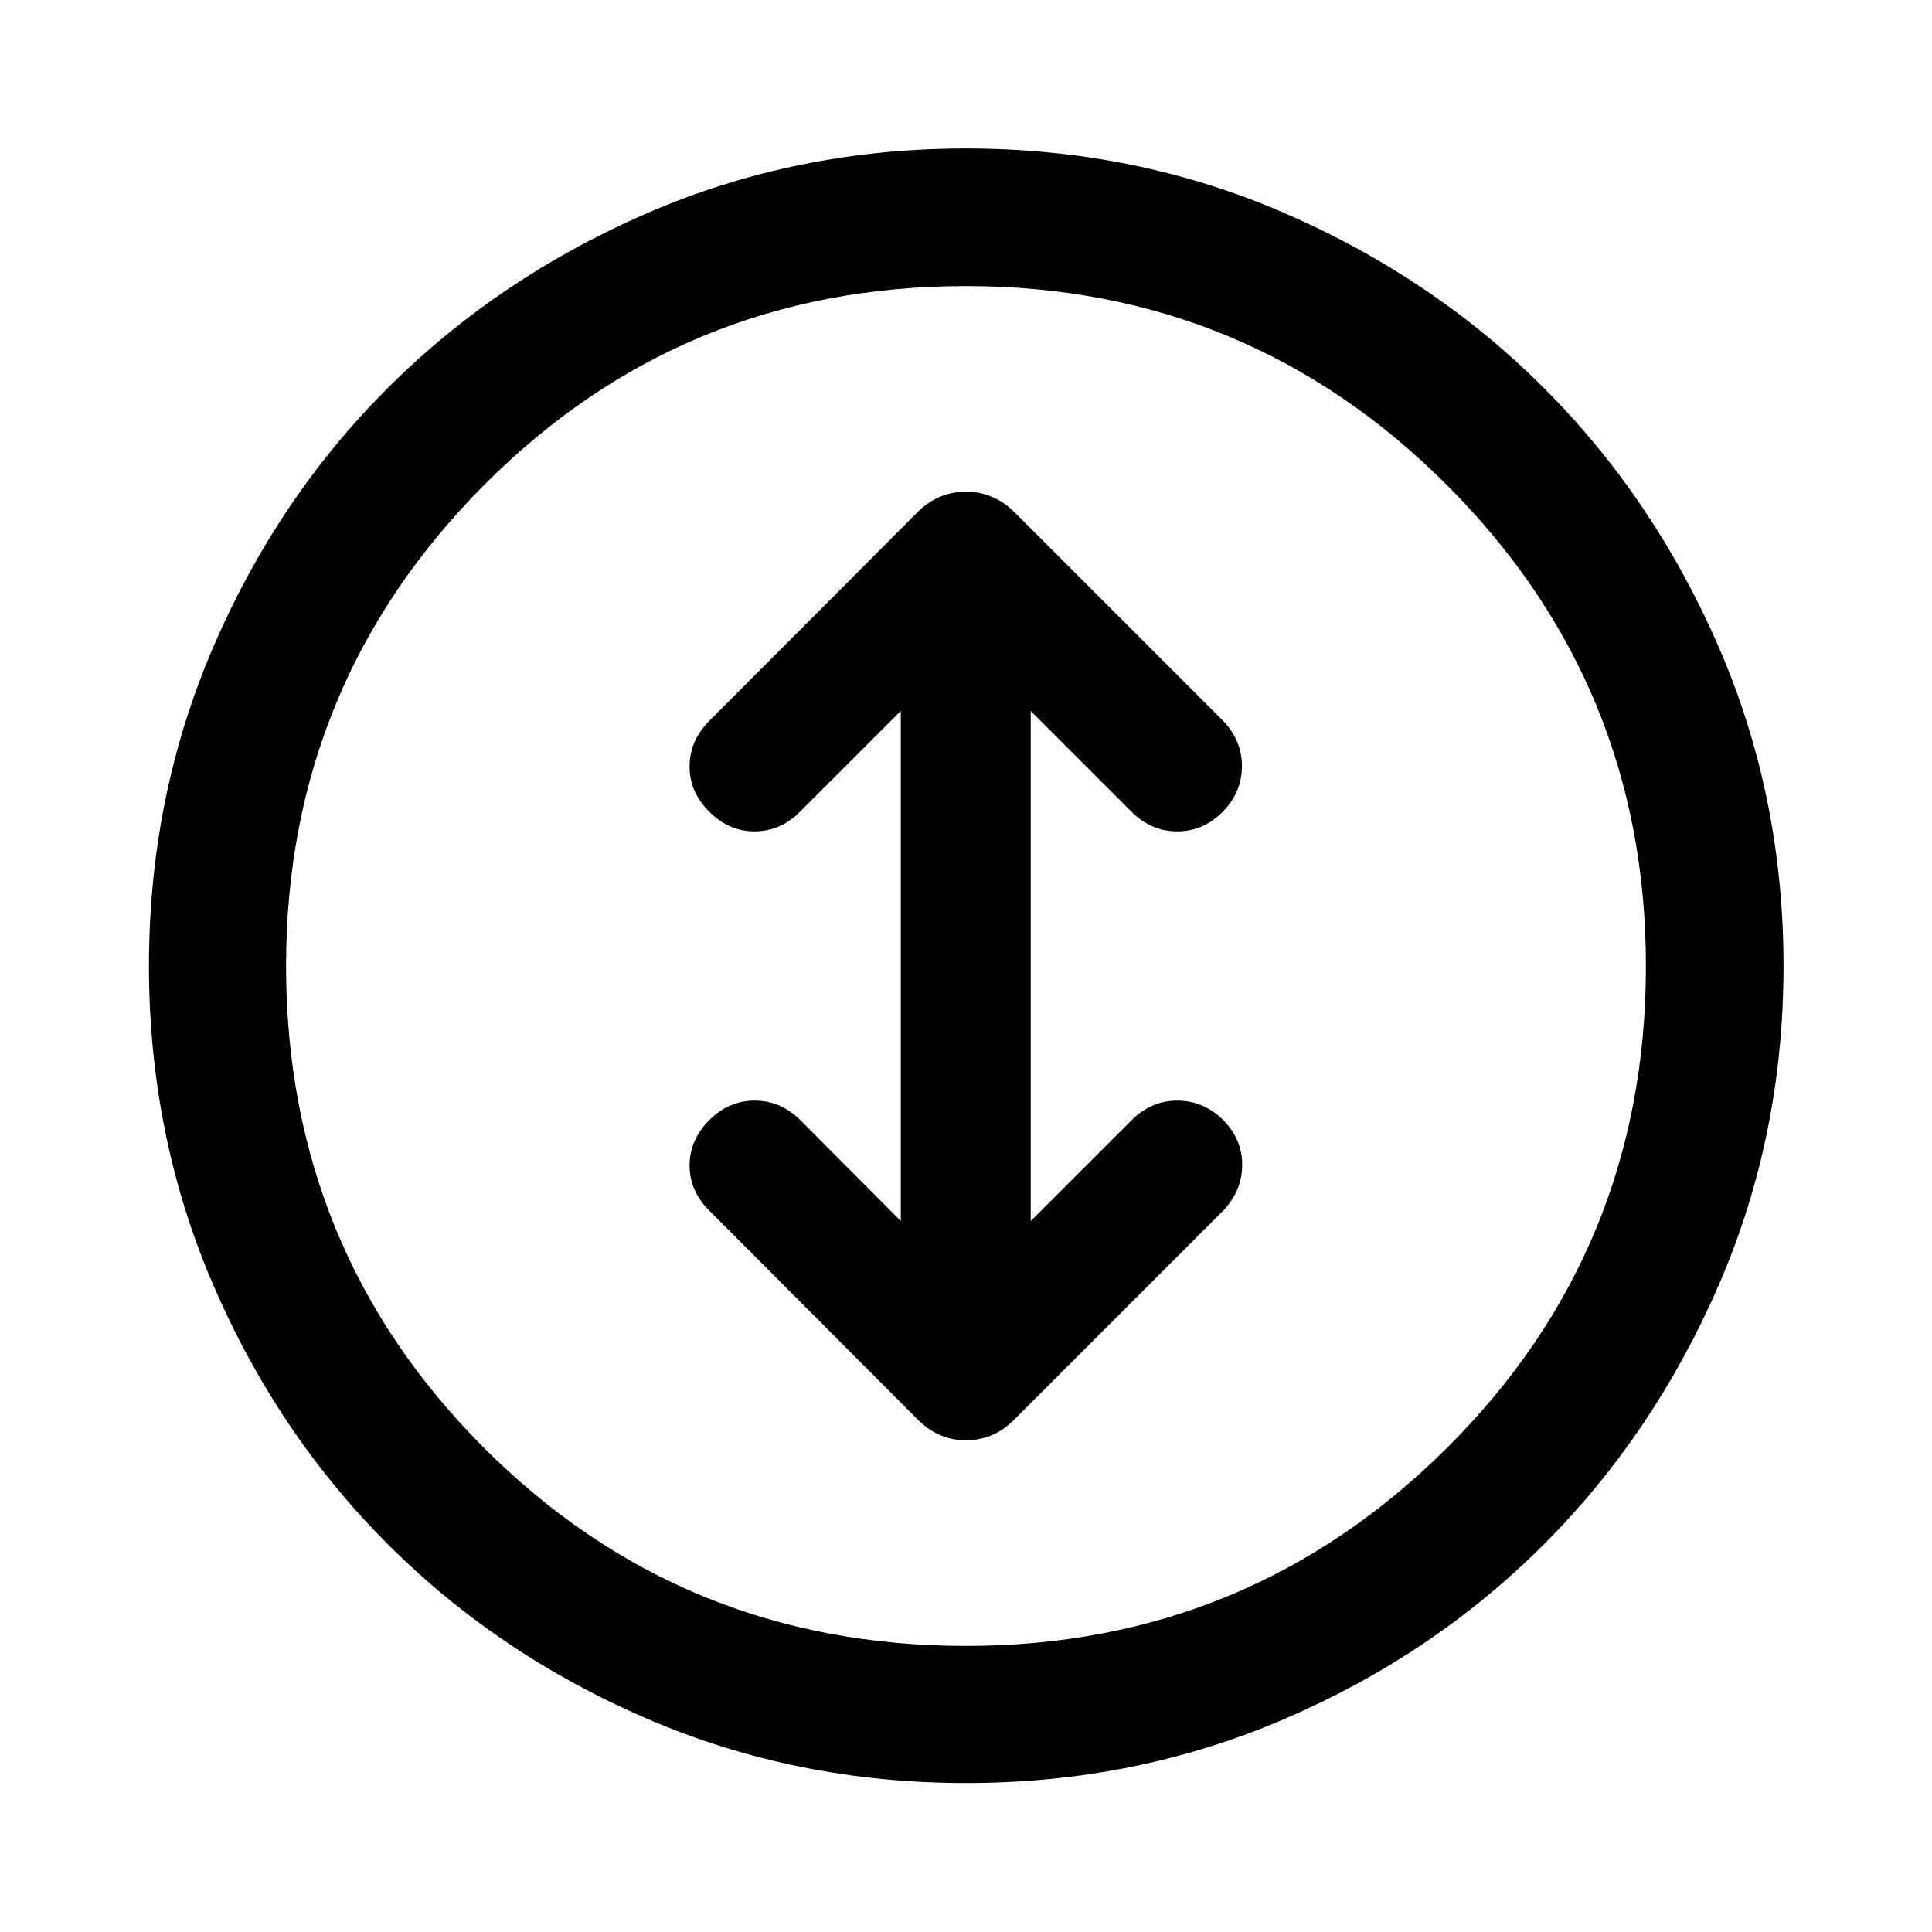 <svg xmlns="http://www.w3.org/2000/svg" height="48" viewBox="0 -960 960 960" width="48"><path d="M480.03-74.02q-84.23 0-158.3-31.86-74.08-31.86-129.03-86.82-54.96-54.95-86.82-129-31.86-74.04-31.86-158.27t31.86-158.3q31.86-74.08 86.78-128.91 54.92-54.84 128.99-86.94 74.06-32.1 158.32-32.1 84.25 0 158.31 32.1 74.07 32.1 128.9 86.94 54.84 54.83 86.94 128.9 32.1 74.06 32.1 158.31 0 84.26-32.1 158.32-32.1 74.07-86.94 128.99-54.83 54.92-128.88 86.78-74.04 31.86-158.27 31.86Zm-.07-68.13q140.08 0 238.99-98.36 98.9-98.36 98.9-239.45 0-140.08-98.86-238.99-98.86-98.9-238.95-98.9-141.08 0-239.49 98.86-98.4 98.86-98.4 238.95 0 141.08 98.36 239.49 98.36 98.4 239.45 98.4ZM480-480Zm-32.39 126.74-50.13-50.37q-9.72-9.48-22.56-9.48-12.83 0-22.55 9.77t-9.72 22.43q0 12.67 9.72 22.39l103.52 103.76q10.28 10.43 24.15 10.43t24.07-10.43l103.52-103.52q9.48-9.78 9.6-22.71.12-12.92-9.6-22.64-9.72-9.48-22.67-9.48-12.96 0-22.68 9.72l-50.13 50.13v-253.48l50.13 50.13q9.78 9.72 22.71 9.72 12.92 0 22.52-9.72t9.6-22.64q0-12.93-9.48-22.71L504.11-705.48q-10.28-10.19-24.15-10.19t-24.07 10.19L352.37-601.72q-9.72 9.78-9.72 22.59 0 12.8 9.72 22.4 9.72 9.84 22.55 9.84 12.84 0 22.56-9.72l50.13-50.13v253.48Z"/></svg>